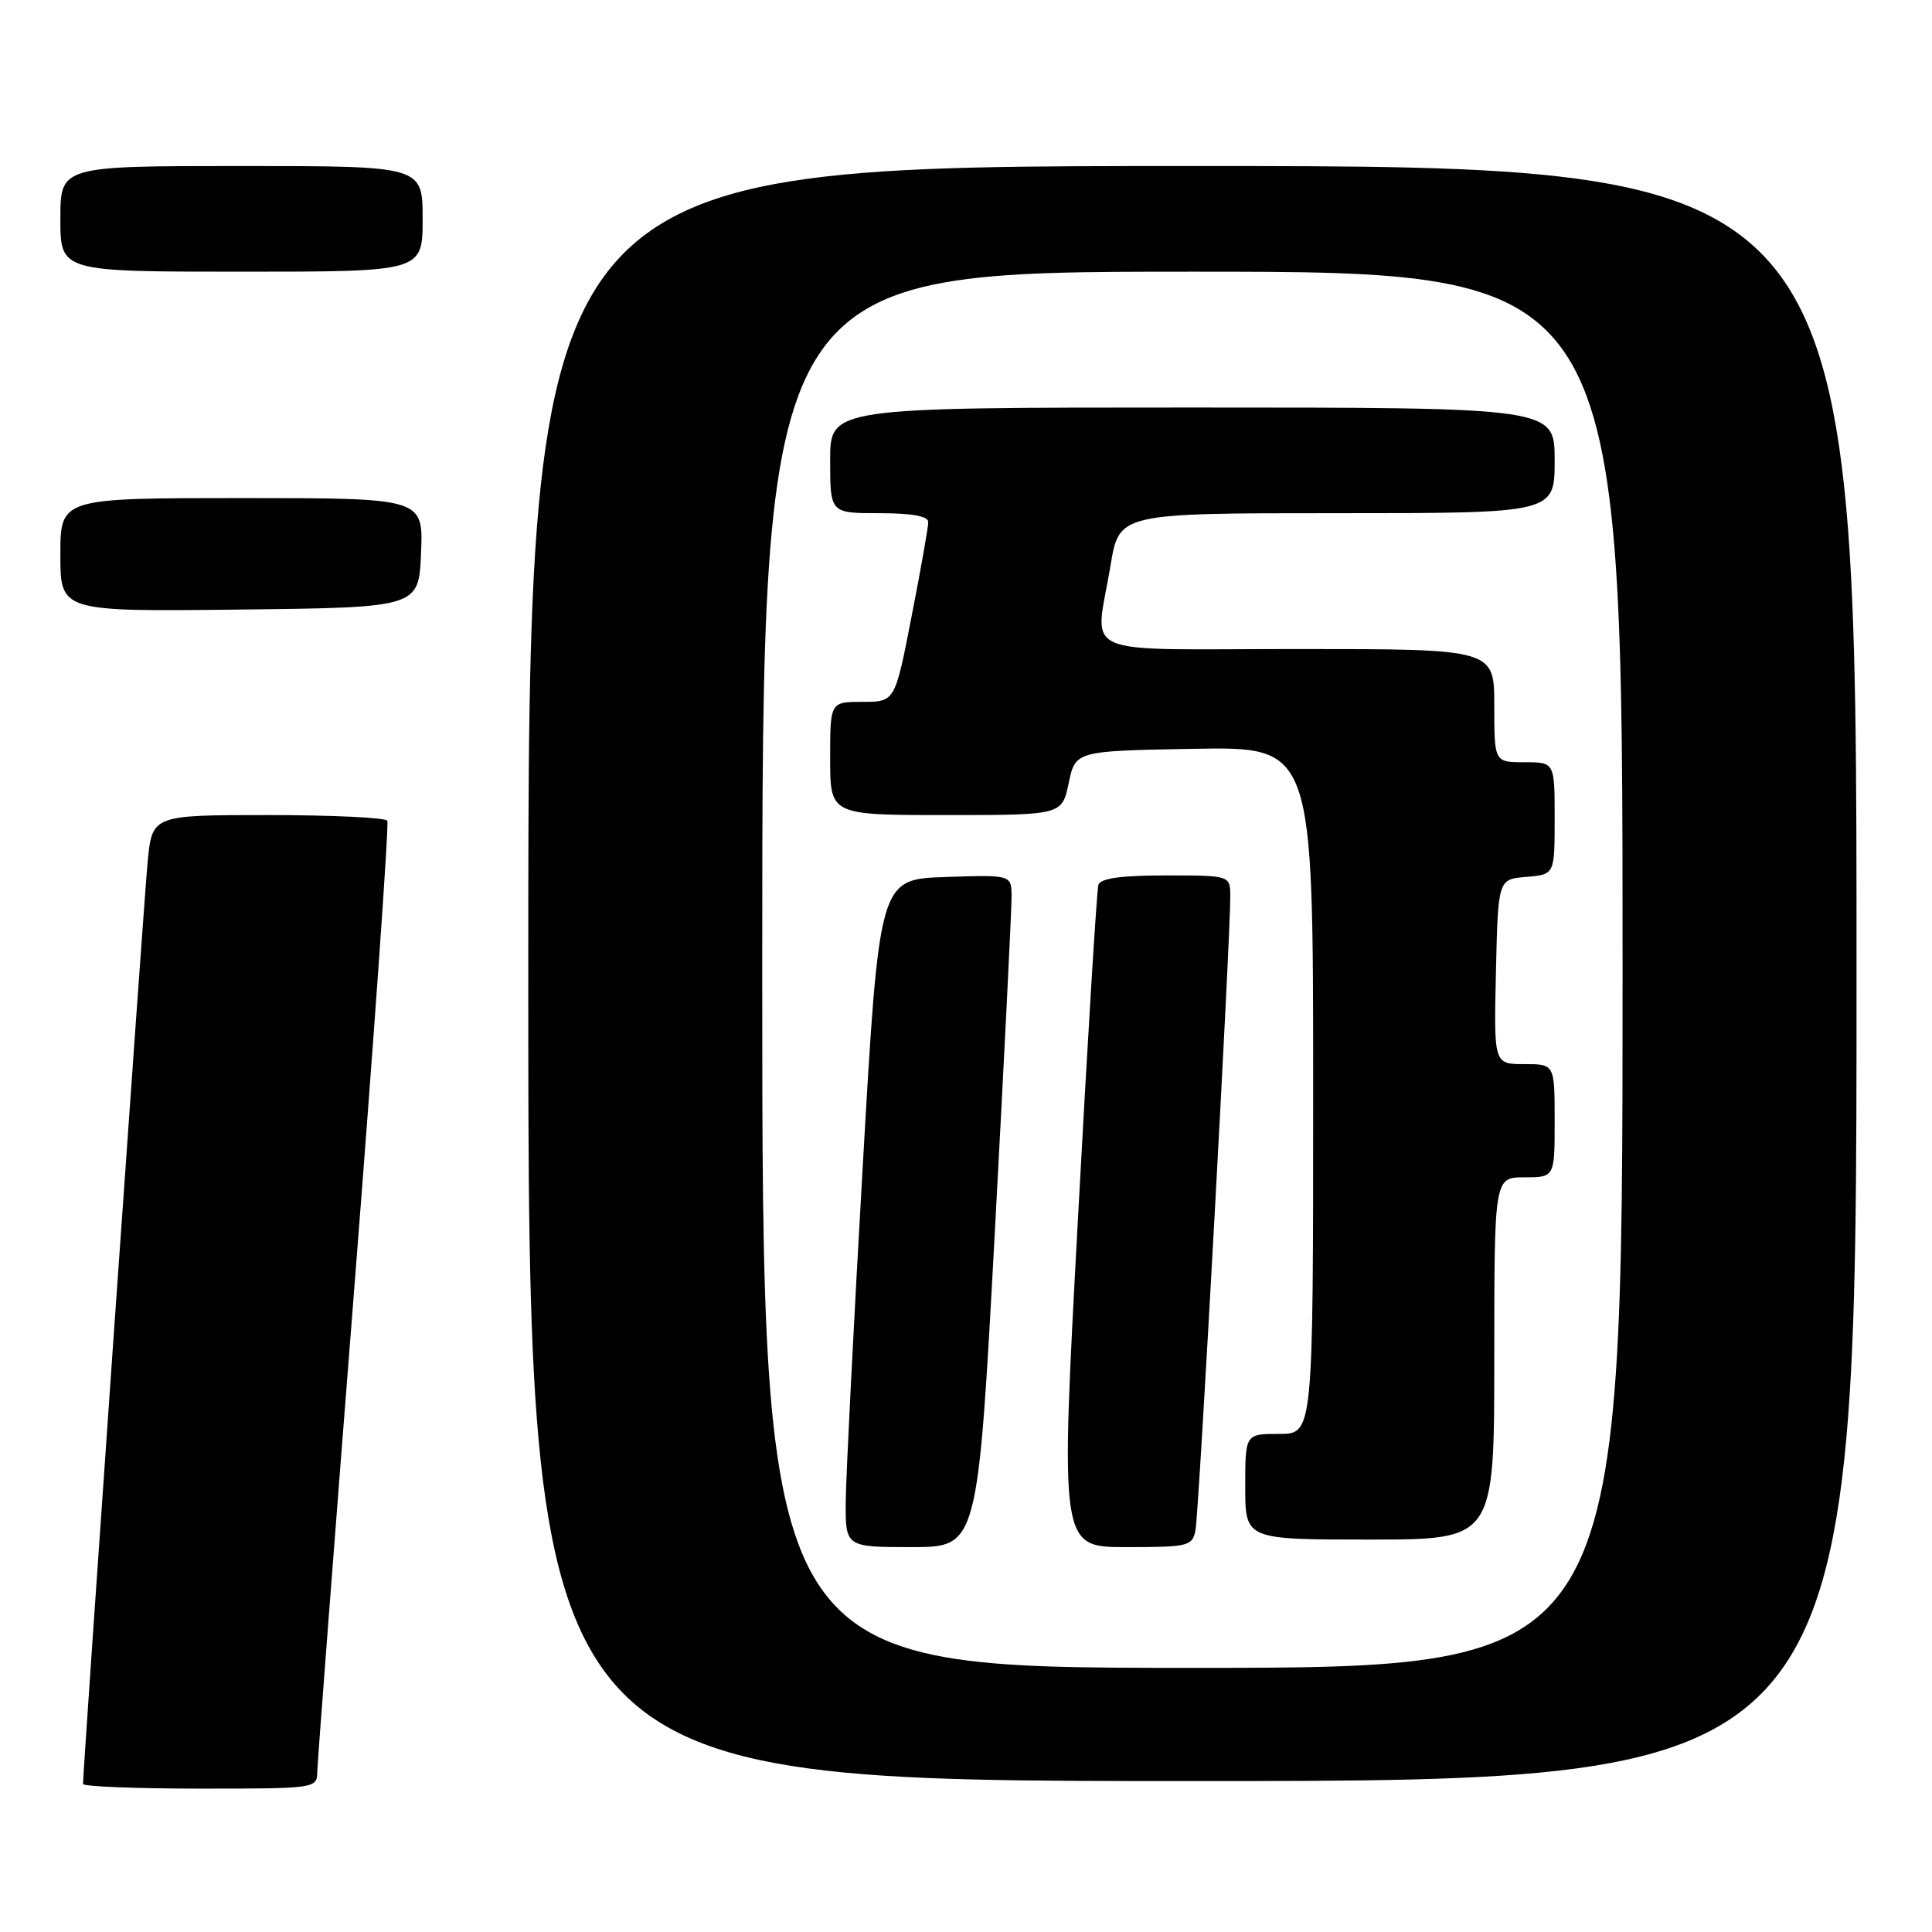 <?xml version="1.0" encoding="UTF-8" standalone="no"?>
<!DOCTYPE svg PUBLIC "-//W3C//DTD SVG 1.1//EN" "http://www.w3.org/Graphics/SVG/1.1/DTD/svg11.dtd" >
<svg xmlns="http://www.w3.org/2000/svg" xmlns:xlink="http://www.w3.org/1999/xlink" version="1.1" viewBox="0 0 256 256">
 <g >
 <path fill="currentColor"
d=" M 42.04 234.75 C 42.07 233.51 44.26 204.82 46.92 171.00 C 49.58 137.18 51.56 109.16 51.32 108.75 C 51.08 108.34 43.97 108.00 35.52 108.00 C 20.16 108.00 20.16 108.00 19.56 114.25 C 19.06 119.46 11.00 234.48 11.00 236.38 C 11.00 236.72 17.97 237.00 26.50 237.00 C 41.89 237.00 42.00 236.98 42.04 234.75 Z  M 246.00 129.00 C 246.00 22.00 246.00 22.00 158.00 22.00 C 70.00 22.00 70.00 22.00 70.00 129.00 C 70.00 236.00 70.00 236.00 158.00 236.00 C 246.00 236.00 246.00 236.00 246.00 129.00 Z  M 55.79 73.25 C 56.09 66.00 56.09 66.00 32.04 66.00 C 8.00 66.00 8.00 66.00 8.00 73.52 C 8.00 81.04 8.00 81.04 31.75 80.77 C 55.50 80.50 55.50 80.50 55.79 73.25 Z  M 56.00 29.00 C 56.00 22.00 56.00 22.00 32.00 22.00 C 8.00 22.00 8.00 22.00 8.00 29.00 C 8.00 36.00 8.00 36.00 32.00 36.00 C 56.00 36.00 56.00 36.00 56.00 29.00 Z  M 101.00 128.50 C 101.00 36.00 101.00 36.00 158.00 36.00 C 215.00 36.00 215.00 36.00 215.00 128.50 C 215.00 221.00 215.00 221.00 158.00 221.00 C 101.00 221.00 101.00 221.00 101.00 128.50 Z  M 131.82 163.25 C 133.06 140.29 134.06 120.24 134.04 118.71 C 134.00 115.92 134.00 115.92 125.25 116.21 C 116.50 116.50 116.50 116.50 114.32 154.50 C 113.12 175.40 112.11 195.31 112.07 198.75 C 112.00 205.00 112.00 205.00 120.78 205.00 C 129.56 205.00 129.56 205.00 131.82 163.25 Z  M 158.41 202.75 C 158.86 200.49 163.06 123.91 163.02 118.75 C 163.00 116.00 163.00 116.00 154.47 116.00 C 148.52 116.00 145.82 116.38 145.54 117.25 C 145.33 117.94 144.10 137.96 142.82 161.75 C 140.48 205.00 140.48 205.00 149.22 205.00 C 157.49 205.00 157.99 204.88 158.41 202.75 Z  M 198.00 180.00 C 198.00 156.00 198.00 156.00 202.00 156.00 C 206.00 156.00 206.00 156.00 206.00 148.50 C 206.00 141.00 206.00 141.00 201.97 141.00 C 197.94 141.00 197.94 141.00 198.22 128.75 C 198.50 116.50 198.50 116.50 202.25 116.19 C 206.00 115.88 206.00 115.88 206.00 108.44 C 206.00 101.00 206.00 101.00 202.00 101.00 C 198.00 101.00 198.00 101.00 198.00 93.50 C 198.00 86.00 198.00 86.00 172.00 86.00 C 142.15 86.00 145.10 87.32 147.15 74.94 C 148.29 68.00 148.29 68.00 177.15 68.00 C 206.00 68.00 206.00 68.00 206.00 61.00 C 206.00 54.00 206.00 54.00 158.00 54.00 C 110.00 54.00 110.00 54.00 110.00 61.00 C 110.00 68.00 110.00 68.00 116.50 68.00 C 120.83 68.00 123.00 68.39 123.00 69.18 C 123.00 69.83 122.01 75.46 120.79 81.68 C 118.59 93.00 118.59 93.00 114.29 93.00 C 110.00 93.00 110.00 93.00 110.00 100.50 C 110.00 108.00 110.00 108.00 125.36 108.00 C 140.72 108.00 140.72 108.00 141.61 103.75 C 142.51 99.50 142.51 99.50 158.25 99.22 C 174.00 98.95 174.00 98.95 174.00 144.47 C 174.00 190.00 174.00 190.00 169.50 190.00 C 165.00 190.00 165.00 190.00 165.00 197.00 C 165.00 204.00 165.00 204.00 181.50 204.00 C 198.00 204.00 198.00 204.00 198.00 180.00 Z "/>
</g>
</svg>
